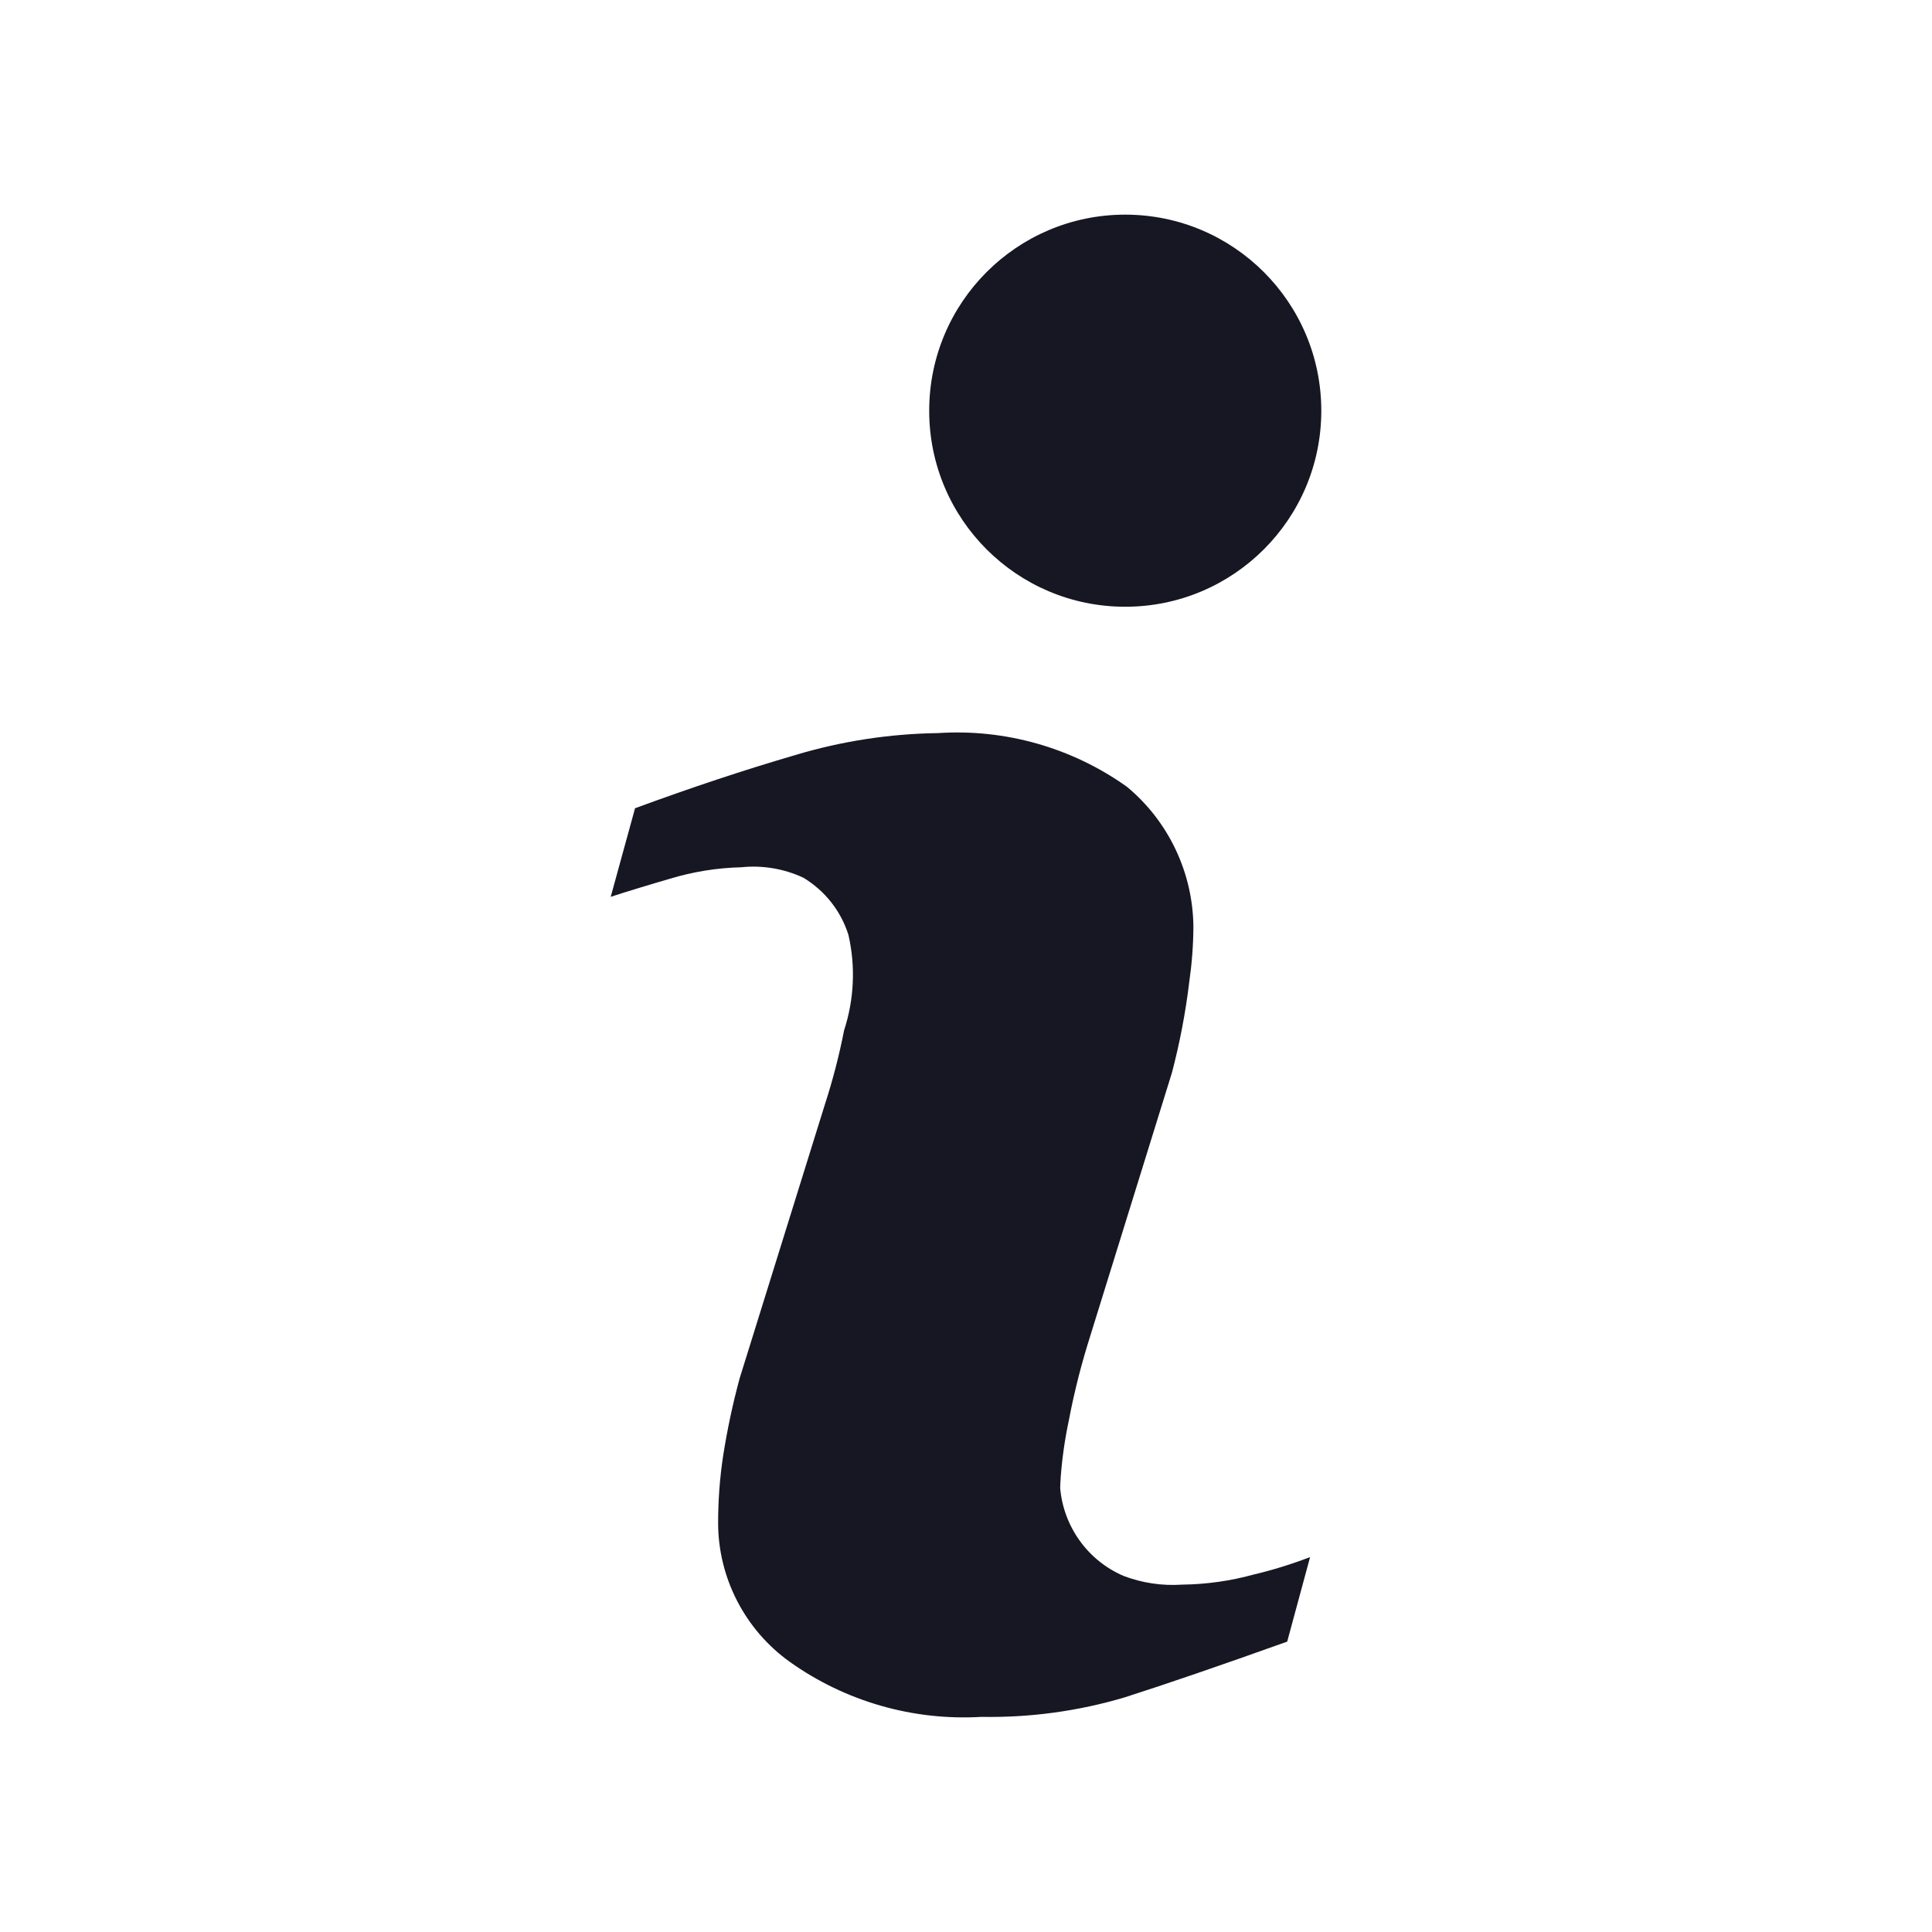 <svg width="20" height="20" viewBox="0 0 20 20" fill="none" xmlns="http://www.w3.org/2000/svg">
<g clip-path="url(#clip0_10314_145348)">
<path d="M12.237 16.404C12.03 16.418 11.823 16.387 11.629 16.313C11.448 16.235 11.292 16.109 11.177 15.949C11.062 15.789 10.992 15.601 10.975 15.405C10.975 15.379 10.977 15.348 10.981 15.284C10.996 15.088 11.024 14.894 11.065 14.702C11.098 14.527 11.13 14.395 11.14 14.354C11.174 14.21 11.214 14.066 11.257 13.924L12.132 11.104C12.213 10.796 12.273 10.482 12.311 10.166C12.338 9.977 12.353 9.787 12.354 9.596C12.352 9.319 12.289 9.045 12.17 8.794C12.051 8.543 11.879 8.321 11.665 8.144C11.096 7.739 10.405 7.543 9.709 7.589C9.206 7.596 8.707 7.673 8.227 7.818C7.703 7.971 7.152 8.154 6.574 8.367L6.322 9.284C6.407 9.256 6.502 9.226 6.605 9.195C6.712 9.162 6.864 9.117 6.937 9.096C7.176 9.024 7.423 8.984 7.672 8.978C7.892 8.955 8.115 8.992 8.316 9.086C8.539 9.22 8.705 9.43 8.783 9.678C8.858 10.006 8.842 10.347 8.738 10.666C8.687 10.927 8.62 11.184 8.538 11.437L7.656 14.271C7.585 14.534 7.528 14.801 7.486 15.07C7.451 15.3 7.434 15.532 7.434 15.765C7.434 16.046 7.502 16.323 7.631 16.573C7.76 16.823 7.946 17.039 8.175 17.203C8.752 17.614 9.453 17.815 10.161 17.773C10.662 17.782 11.162 17.714 11.643 17.571C12.062 17.437 12.623 17.245 13.325 16.994L13.562 16.119C13.371 16.192 13.175 16.253 12.976 16.3C12.736 16.366 12.487 16.401 12.237 16.404Z" fill="#171723"/>
<path d="M11.648 6.281C12.769 6.281 13.678 5.373 13.678 4.252C13.678 3.131 12.769 2.222 11.648 2.222C10.527 2.222 9.619 3.131 9.619 4.252C9.619 5.373 10.527 6.281 11.648 6.281Z" fill="#171723"/>
</g>
<defs>
<clipPath id="clip0_10314_145348">
<rect width="20" height="20" fill="white"/>
</clipPath>
</defs>
</svg>
